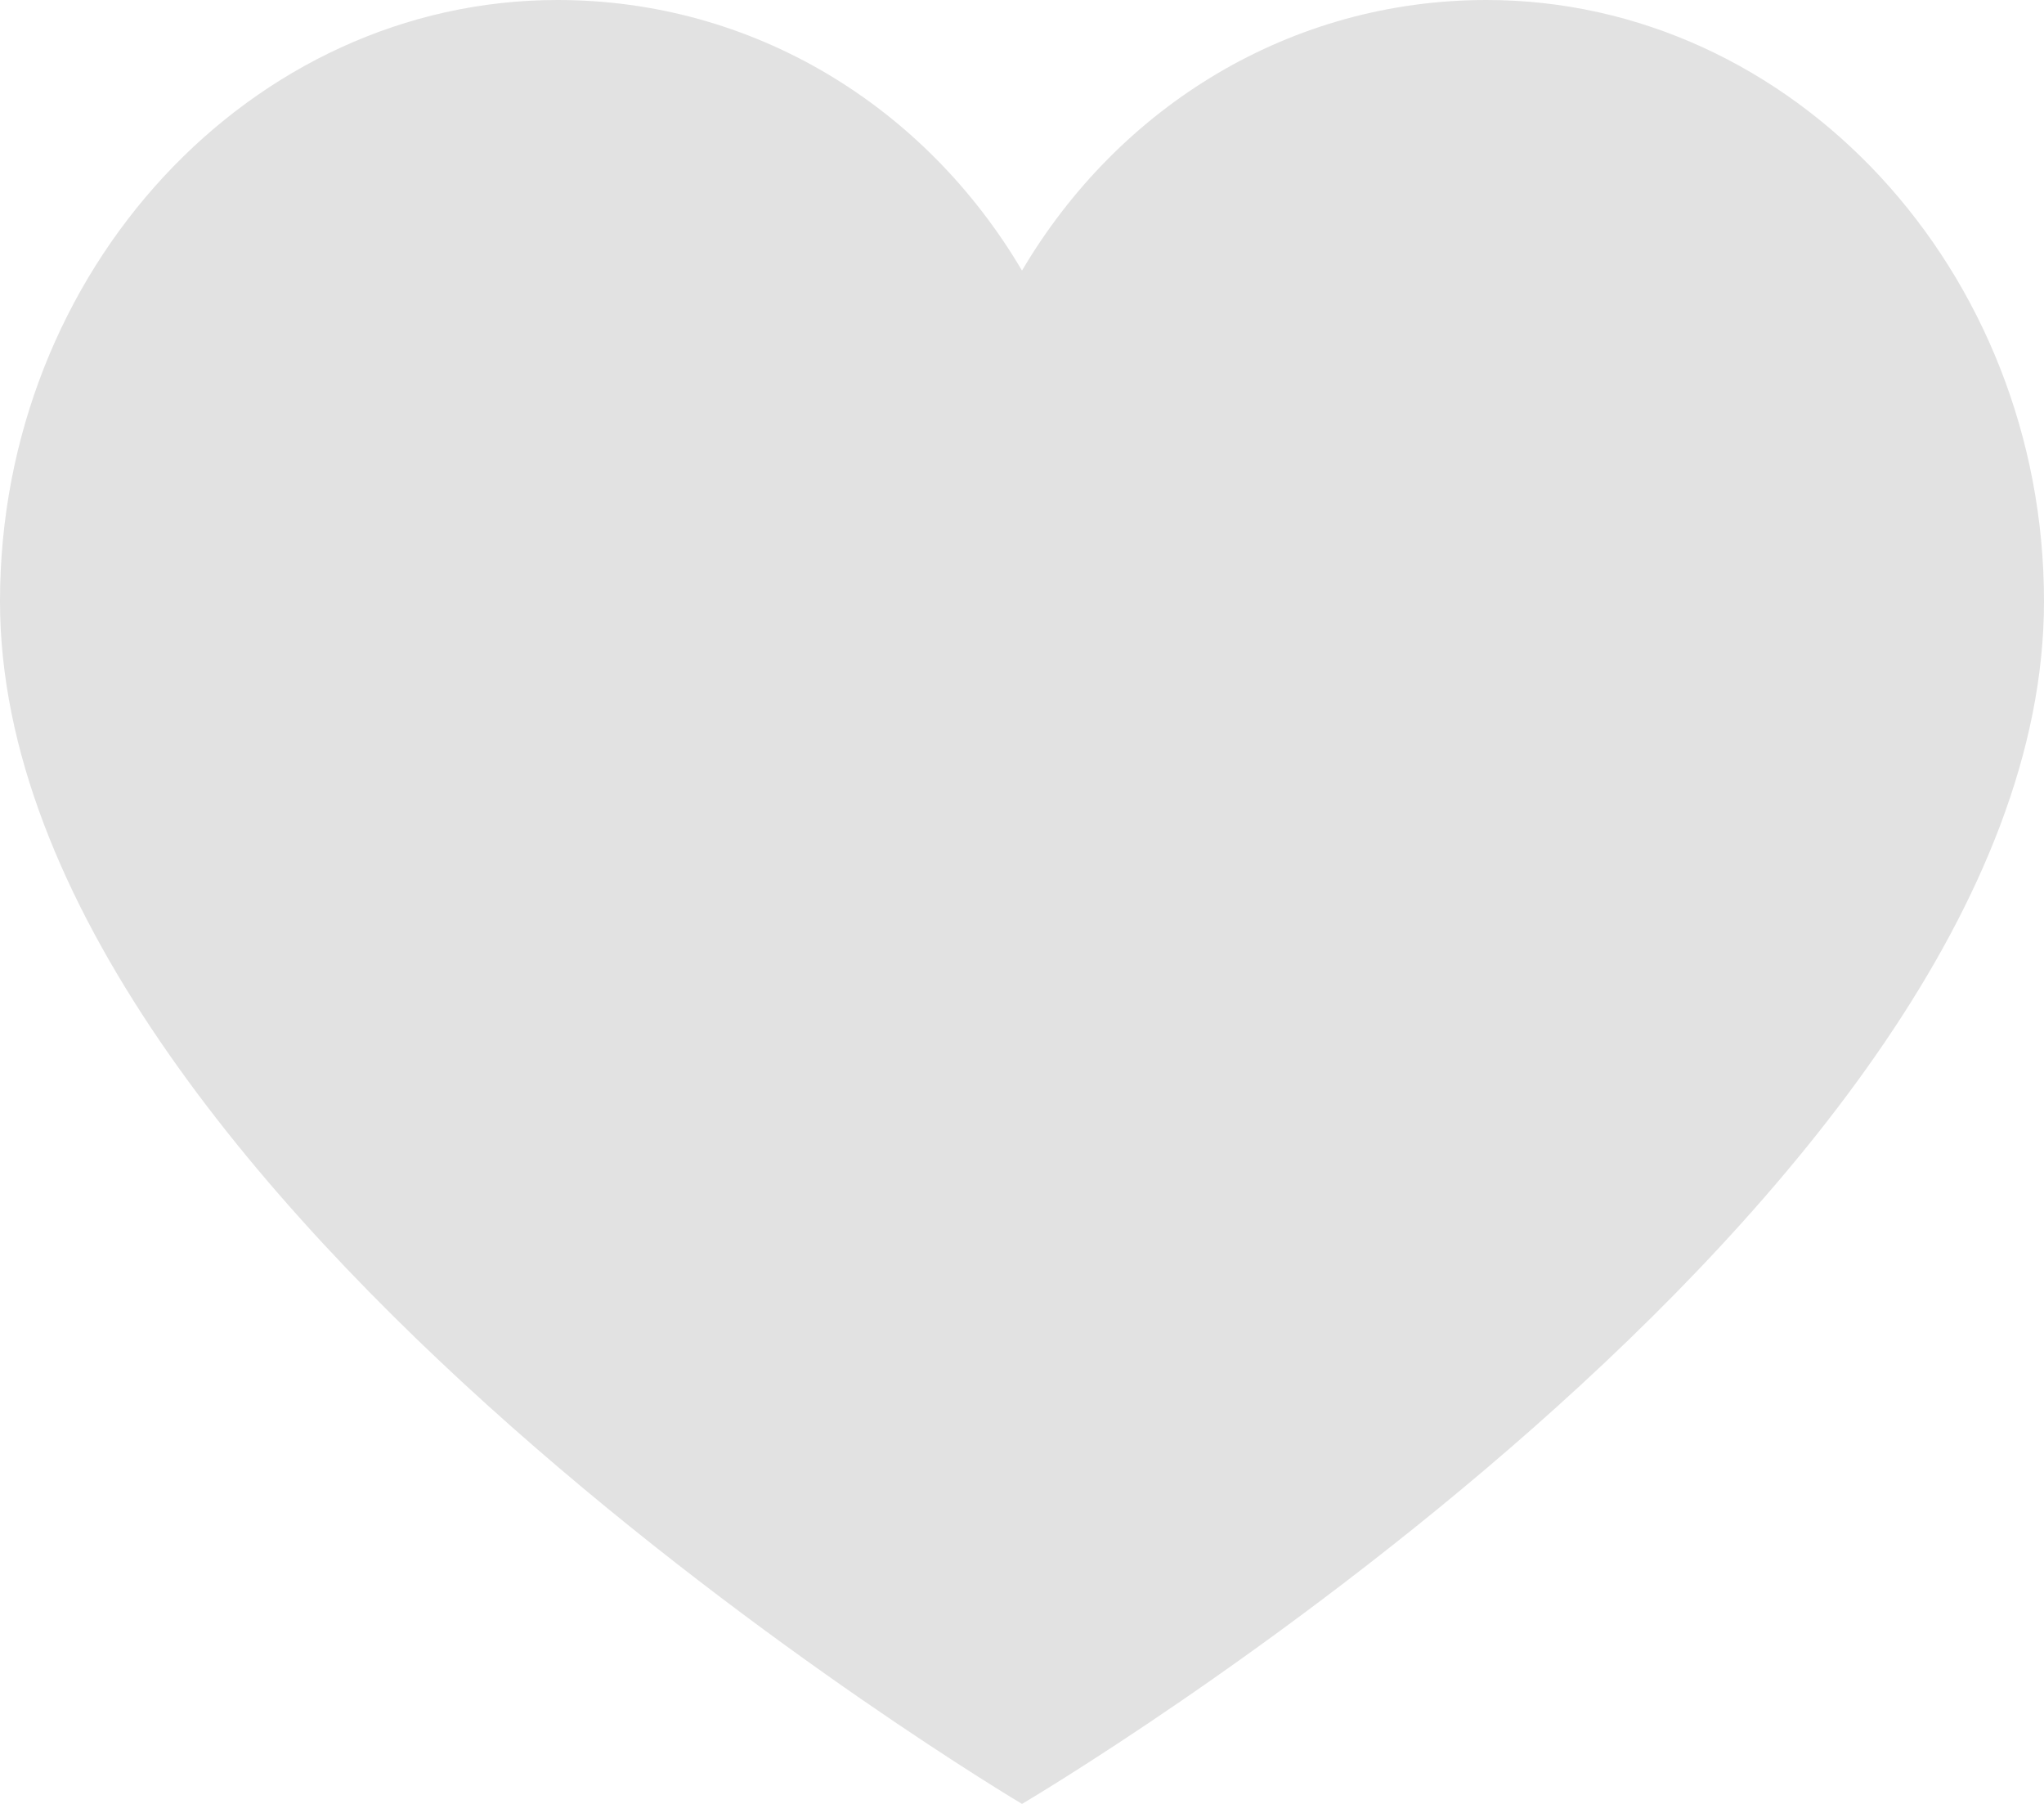 <svg width="34" height="30" viewBox="0 0 34 30" fill="none" xmlns="http://www.w3.org/2000/svg">
<path d="M24.727 0C21.482 0 18.623 1.75 17 4.5C15.377 1.75 12.518 0 9.273 0C4.173 0 0 4.5 0 10C0 19.917 17 30 17 30C17 30 34 20 34 10C34 4.5 29.827 0 24.727 0Z" fill="#E2E2E2"/>
</svg>
